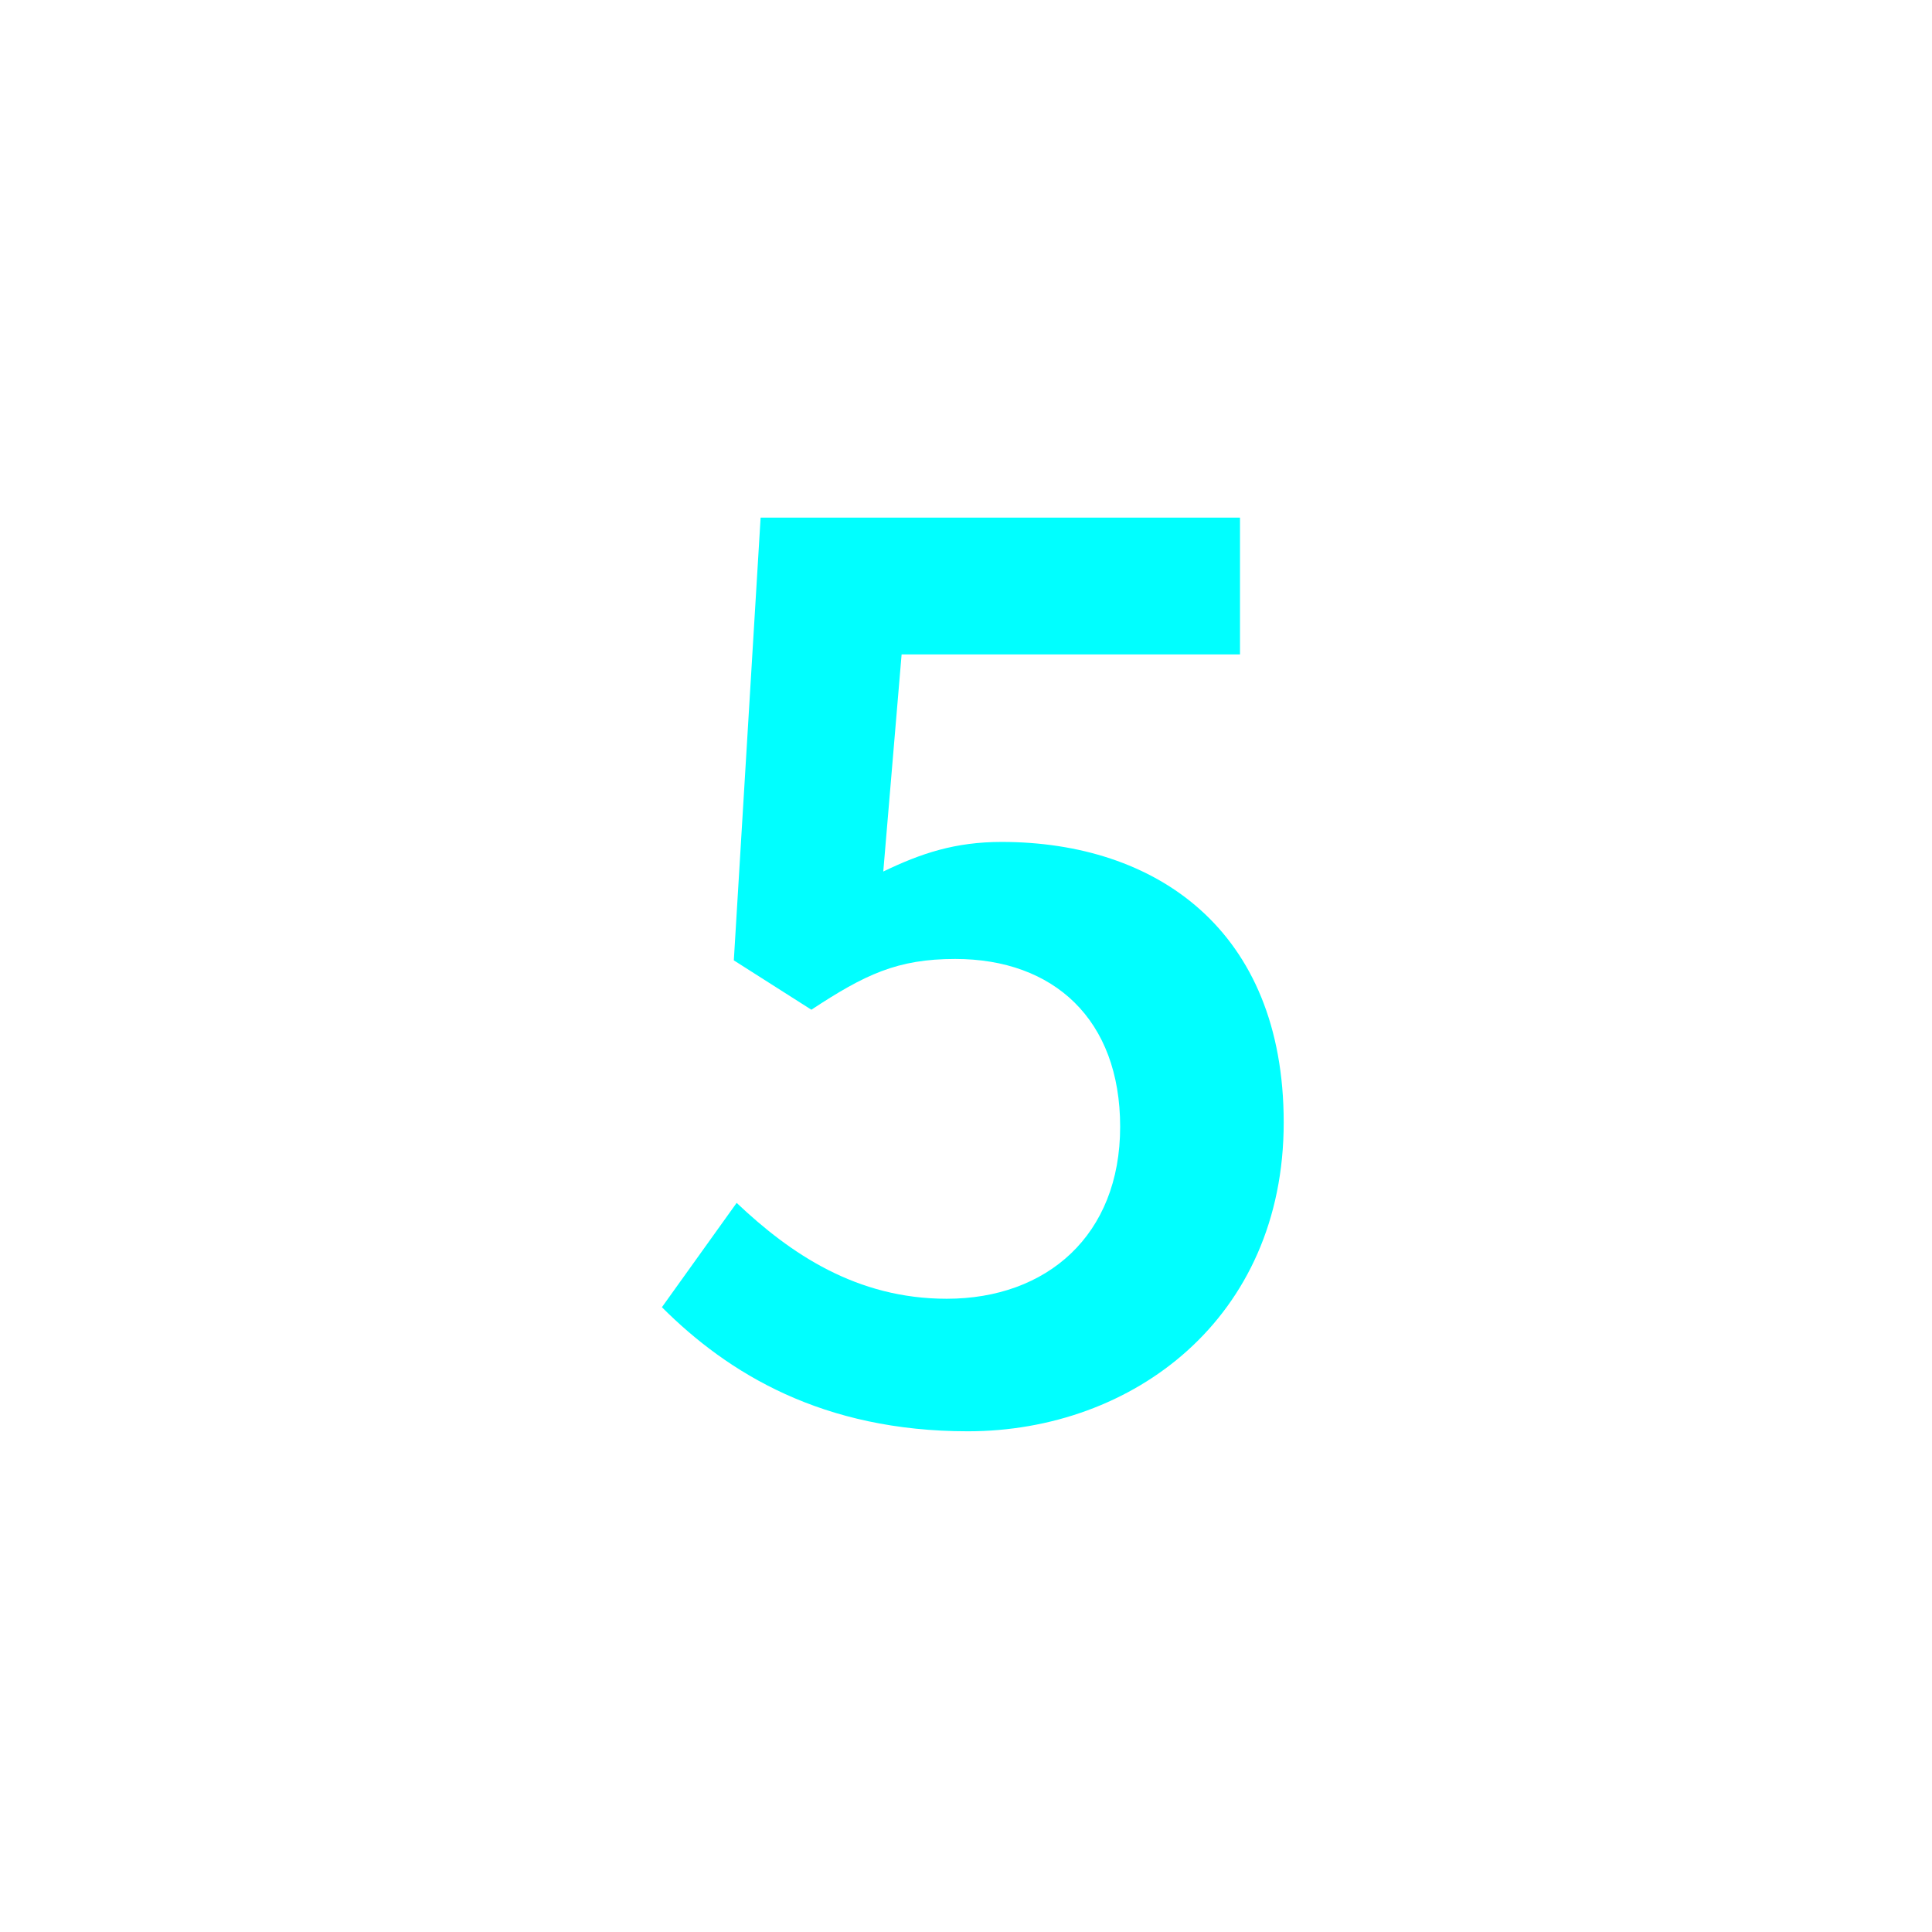 <?xml version="1.0" encoding="utf-8"?>
<!-- Generator: Adobe Illustrator 16.0.0, SVG Export Plug-In . SVG Version: 6.00 Build 0)  -->
<!DOCTYPE svg PUBLIC "-//W3C//DTD SVG 1.1//EN" "http://www.w3.org/Graphics/SVG/1.1/DTD/svg11.dtd">
<svg version="1.1" xmlns="http://www.w3.org/2000/svg" xmlns:xlink="http://www.w3.org/1999/xlink" x="0px" y="0px"
	 width="453.543px" height="453.543px" viewBox="0 0 453.543 453.543" enable-background="new 0 0 453.543 453.543"
	 xml:space="preserve">
<g id="kvadrat">
</g>
<g id="bg" display="none">
	<rect x="-2363.667" y="-9929.349" display="inline" width="15266.867" height="13678.951"/>
</g>
<g id="barvno" display="none">
	<g display="inline">
		<path d="M172.93,282.38c12.578,11.915,28.135,22.507,49.318,22.507c23.5,0,40.711-14.895,40.711-40.381
			c0-25.155-15.557-39.389-38.725-39.389c-13.572,0-21.184,3.642-33.762,11.916l-18.205-11.585l6.289-103.932h112.537v32.105
			h-79.438l-4.303,50.974c8.936-4.303,16.881-6.95,27.803-6.95c36.078,0,66.199,20.521,66.199,65.867
			c0,46.008-35.416,72.487-74.143,72.487c-34.092,0-56.27-13.57-71.826-29.127L172.93,282.38z"/>
	</g>
	<g id="rdeča7bela" display="inline">
	</g>
	
		<rect x="-2873.953" y="-10349.357" display="inline" fill="none" stroke="#000000" stroke-miterlimit="10" width="16736" height="13952"/>
</g>
<g id="barvno_copy_2">
	<g>
		<path fill="#00FFFF" d="M172.93,282.38c12.578,11.915,28.135,22.507,49.318,22.507c23.5,0,40.711-14.895,40.711-40.381
			c0-25.155-15.557-39.389-38.725-39.389c-13.572,0-21.184,3.642-33.762,11.916l-18.205-11.585l6.289-103.932h112.537v32.105
			h-79.438l-4.303,50.974c8.936-4.303,16.881-6.95,27.803-6.95c36.078,0,66.199,20.521,66.199,65.867
			c0,46.008-35.416,72.487-74.143,72.487c-34.092,0-56.27-13.57-71.826-29.127L172.93,282.38z"/>
	</g>
	<g id="rdeča7bela_copy_4">
	</g>
	<rect x="-2873.953" y="-10349.357" fill="none" stroke="#000000" stroke-miterlimit="10" width="16736" height="13952"/>
</g>
<g id="sivinsko" display="none">
	<g id="rdeča7bela_copy_3" display="inline">
	</g>
	<path display="inline" d="M13862.547,3603.143h-16737v-13953h16737V3603.143z M-2873.953,3602.143h16736l-0.5-13951h-16735.5
		l0.5,13951H-2873.953z"/>
</g>
<g id="linijsko" display="none">
	<g display="inline">
		<path d="M172.93,282.38c12.578,11.915,28.135,22.507,49.318,22.507c23.5,0,40.711-14.895,40.711-40.381
			c0-25.155-15.557-39.389-38.725-39.389c-13.572,0-21.184,3.642-33.762,11.916l-18.205-11.585l6.289-103.932h112.537v32.105
			h-79.438l-4.303,50.974c8.936-4.303,16.881-6.95,27.803-6.95c36.078,0,66.199,20.521,66.199,65.867
			c0,46.008-35.416,72.487-74.143,72.487c-34.092,0-56.27-13.57-71.826-29.127L172.93,282.38z"/>
	</g>
	<g id="rdeča7bela_copy" display="inline">
	</g>
</g>
<g id="pivot">
	<circle fill="none" cx="216.252" cy="330.301" r="14.133"/>
</g>
</svg>
